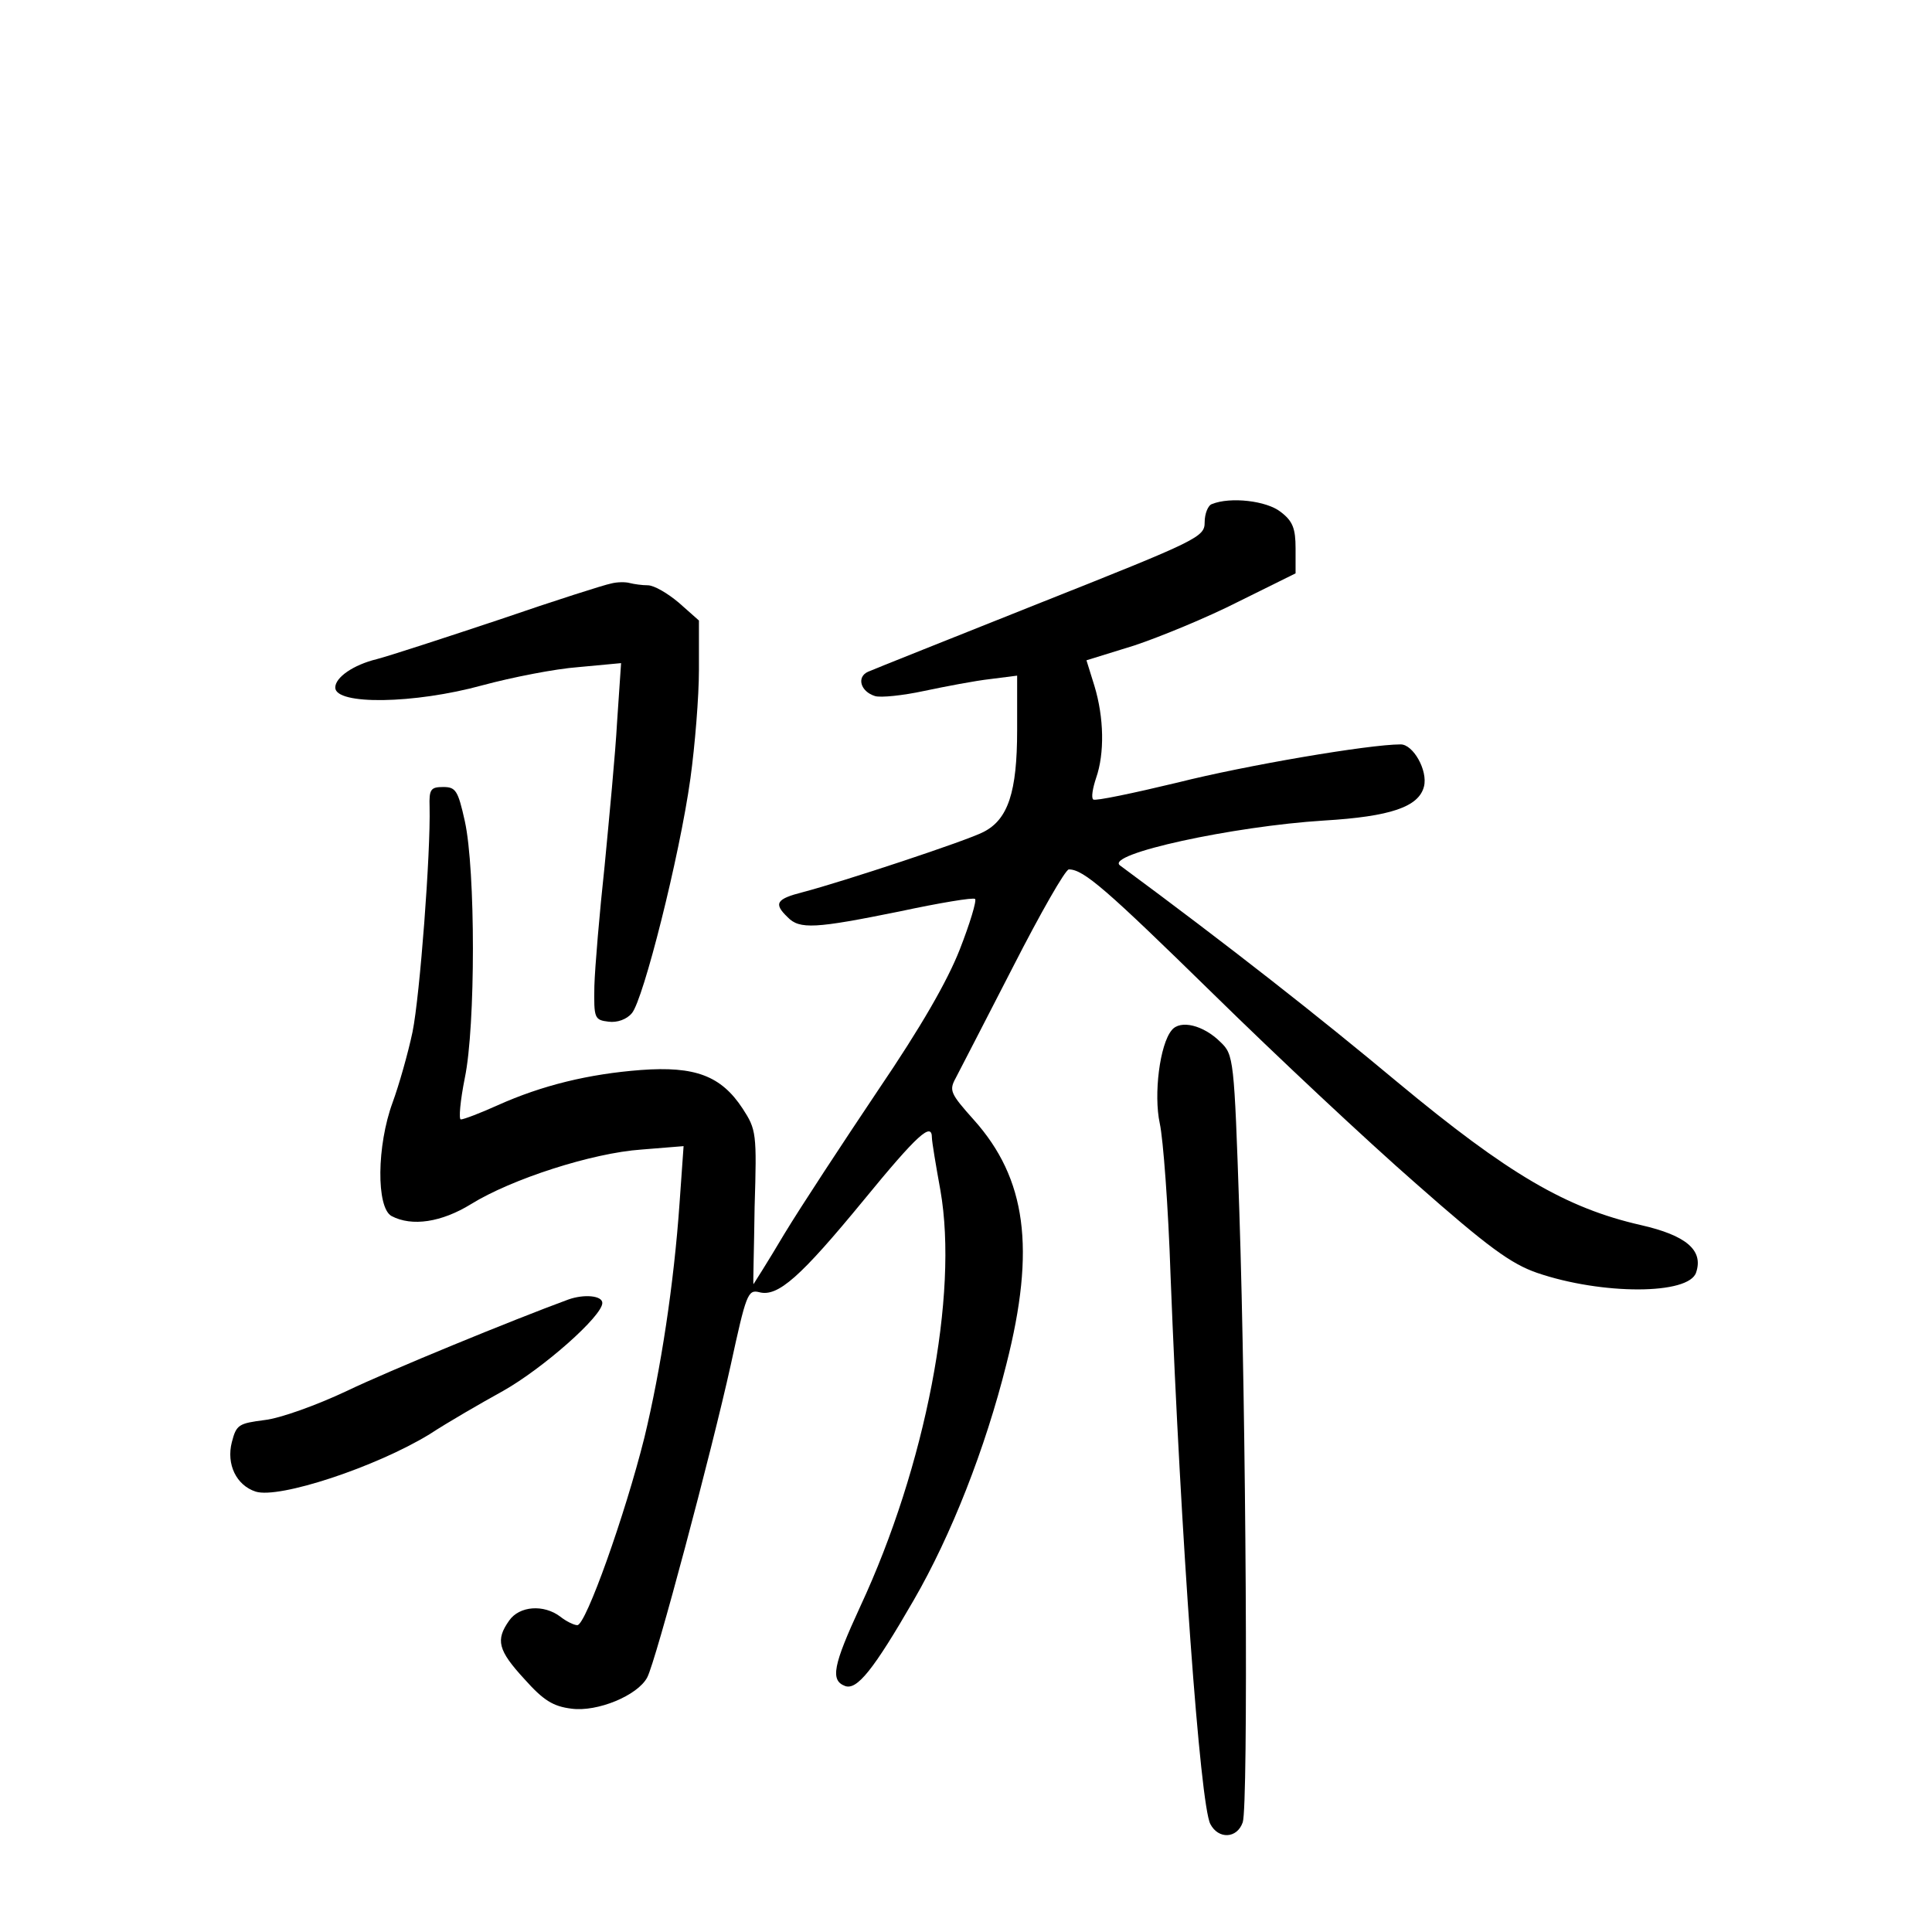 <?xml version="1.0" standalone="no"?>
<!DOCTYPE svg PUBLIC "-//W3C//DTD SVG 20010904//EN"
 "http://www.w3.org/TR/2001/REC-SVG-20010904/DTD/svg10.dtd">
<svg version="1.0" xmlns="http://www.w3.org/2000/svg"
 width="340pt" height="340pt" viewBox="0 0 340 340"
 preserveAspectRatio="xMidYMid meet">
<g transform="translate(0,340) scale(0.1,-0.1)"
fill="#000000" stroke="none">
<path d="M2133 2513 c-7 -2 -13 -17 -13 -32 0 -26 -10 -31 -287 -141 -158 -63
-296 -118 -305 -122 -21 -9 -14 -35 12 -43 10 -3 49 1 86 9 38 8 90 18 117 21
l47 6 0 -96 c0 -109 -16 -157 -59 -179 -28 -15 -249 -88 -318 -106 -47 -12
-52 -20 -27 -44 21 -22 49 -20 197 10 70 15 130 25 133 22 3 -3 -9 -43 -27
-89 -22 -56 -68 -136 -144 -248 -61 -91 -136 -205 -165 -253 -29 -49 -54 -88
-54 -88 -1 0 1 61 2 136 4 130 3 136 -21 173 -38 58 -84 75 -179 68 -92 -7
-174 -27 -252 -62 -31 -14 -60 -25 -65 -25 -4 0 -1 33 7 73 19 91 19 366 0
452 -12 54 -16 60 -38 60 -22 0 -25 -4 -24 -35 2 -80 -17 -332 -30 -396 -8
-38 -24 -94 -35 -124 -28 -76 -29 -185 -2 -200 36 -19 88 -11 140 21 71 44
213 90 300 96 l74 6 -7 -99 c-10 -144 -33 -294 -62 -414 -34 -136 -103 -330
-118 -330 -6 0 -20 7 -30 15 -29 22 -72 19 -90 -7 -24 -34 -20 -52 27 -103 33
-37 50 -48 83 -52 45 -6 116 23 133 55 15 28 114 400 147 550 27 124 30 133
50 128 33 -9 73 27 184 162 95 116 120 138 120 110 0 -7 7 -49 15 -93 32 -183
-26 -485 -141 -732 -48 -104 -53 -130 -27 -140 21 -8 50 28 121 151 66 114
126 267 163 415 52 204 35 327 -57 430 -42 47 -44 52 -32 74 7 13 52 101 101
196 48 94 92 171 98 171 26 0 66 -35 254 -219 110 -108 270 -258 357 -334 127
-112 167 -141 213 -157 114 -39 268 -39 280 1 13 39 -18 65 -97 83 -132 30
-234 90 -428 251 -139 116 -298 241 -489 382 -27 20 199 69 359 79 117 7 167
24 176 60 7 28 -19 74 -41 74 -56 0 -273 -37 -392 -67 -79 -19 -146 -33 -149
-30 -4 3 -1 20 5 38 15 43 14 106 -3 162 l-14 45 84 26 c45 15 128 49 183 77
l101 50 0 44 c0 35 -5 48 -26 64 -25 20 -89 27 -121 14z"/>
<path d="M1075 2373 c-11 -2 -99 -30 -195 -63 -96 -32 -194 -64 -217 -70 -41
-10 -73 -32 -73 -50 0 -31 139 -29 259 4 52 14 128 29 169 32 l75 7 -7 -103
c-3 -56 -14 -170 -22 -254 -9 -83 -17 -178 -18 -211 -1 -57 0 -60 25 -63 15
-2 32 4 41 15 20 23 84 276 103 413 8 58 15 144 15 191 l0 87 -35 31 c-20 17
-44 31 -55 31 -10 0 -24 2 -32 4 -7 2 -22 2 -33 -1z"/>
<path d="M2062 1587 c-21 -25 -32 -113 -21 -164 6 -27 15 -147 19 -268 18
-462 52 -931 70 -965 14 -27 47 -26 57 3 10 28 6 715 -6 1076 -9 268 -10 275
-33 297 -30 30 -71 40 -86 21z"/>
<path d="M1000 1113 c-98 -36 -315 -125 -390 -161 -53 -25 -117 -48 -144 -51
-46 -6 -50 -8 -58 -39 -10 -39 8 -76 42 -87 41 -13 211 43 306 101 32 21 91
55 129 76 71 40 175 132 175 155 0 13 -32 16 -60 6z"/>
</g>
</svg>

